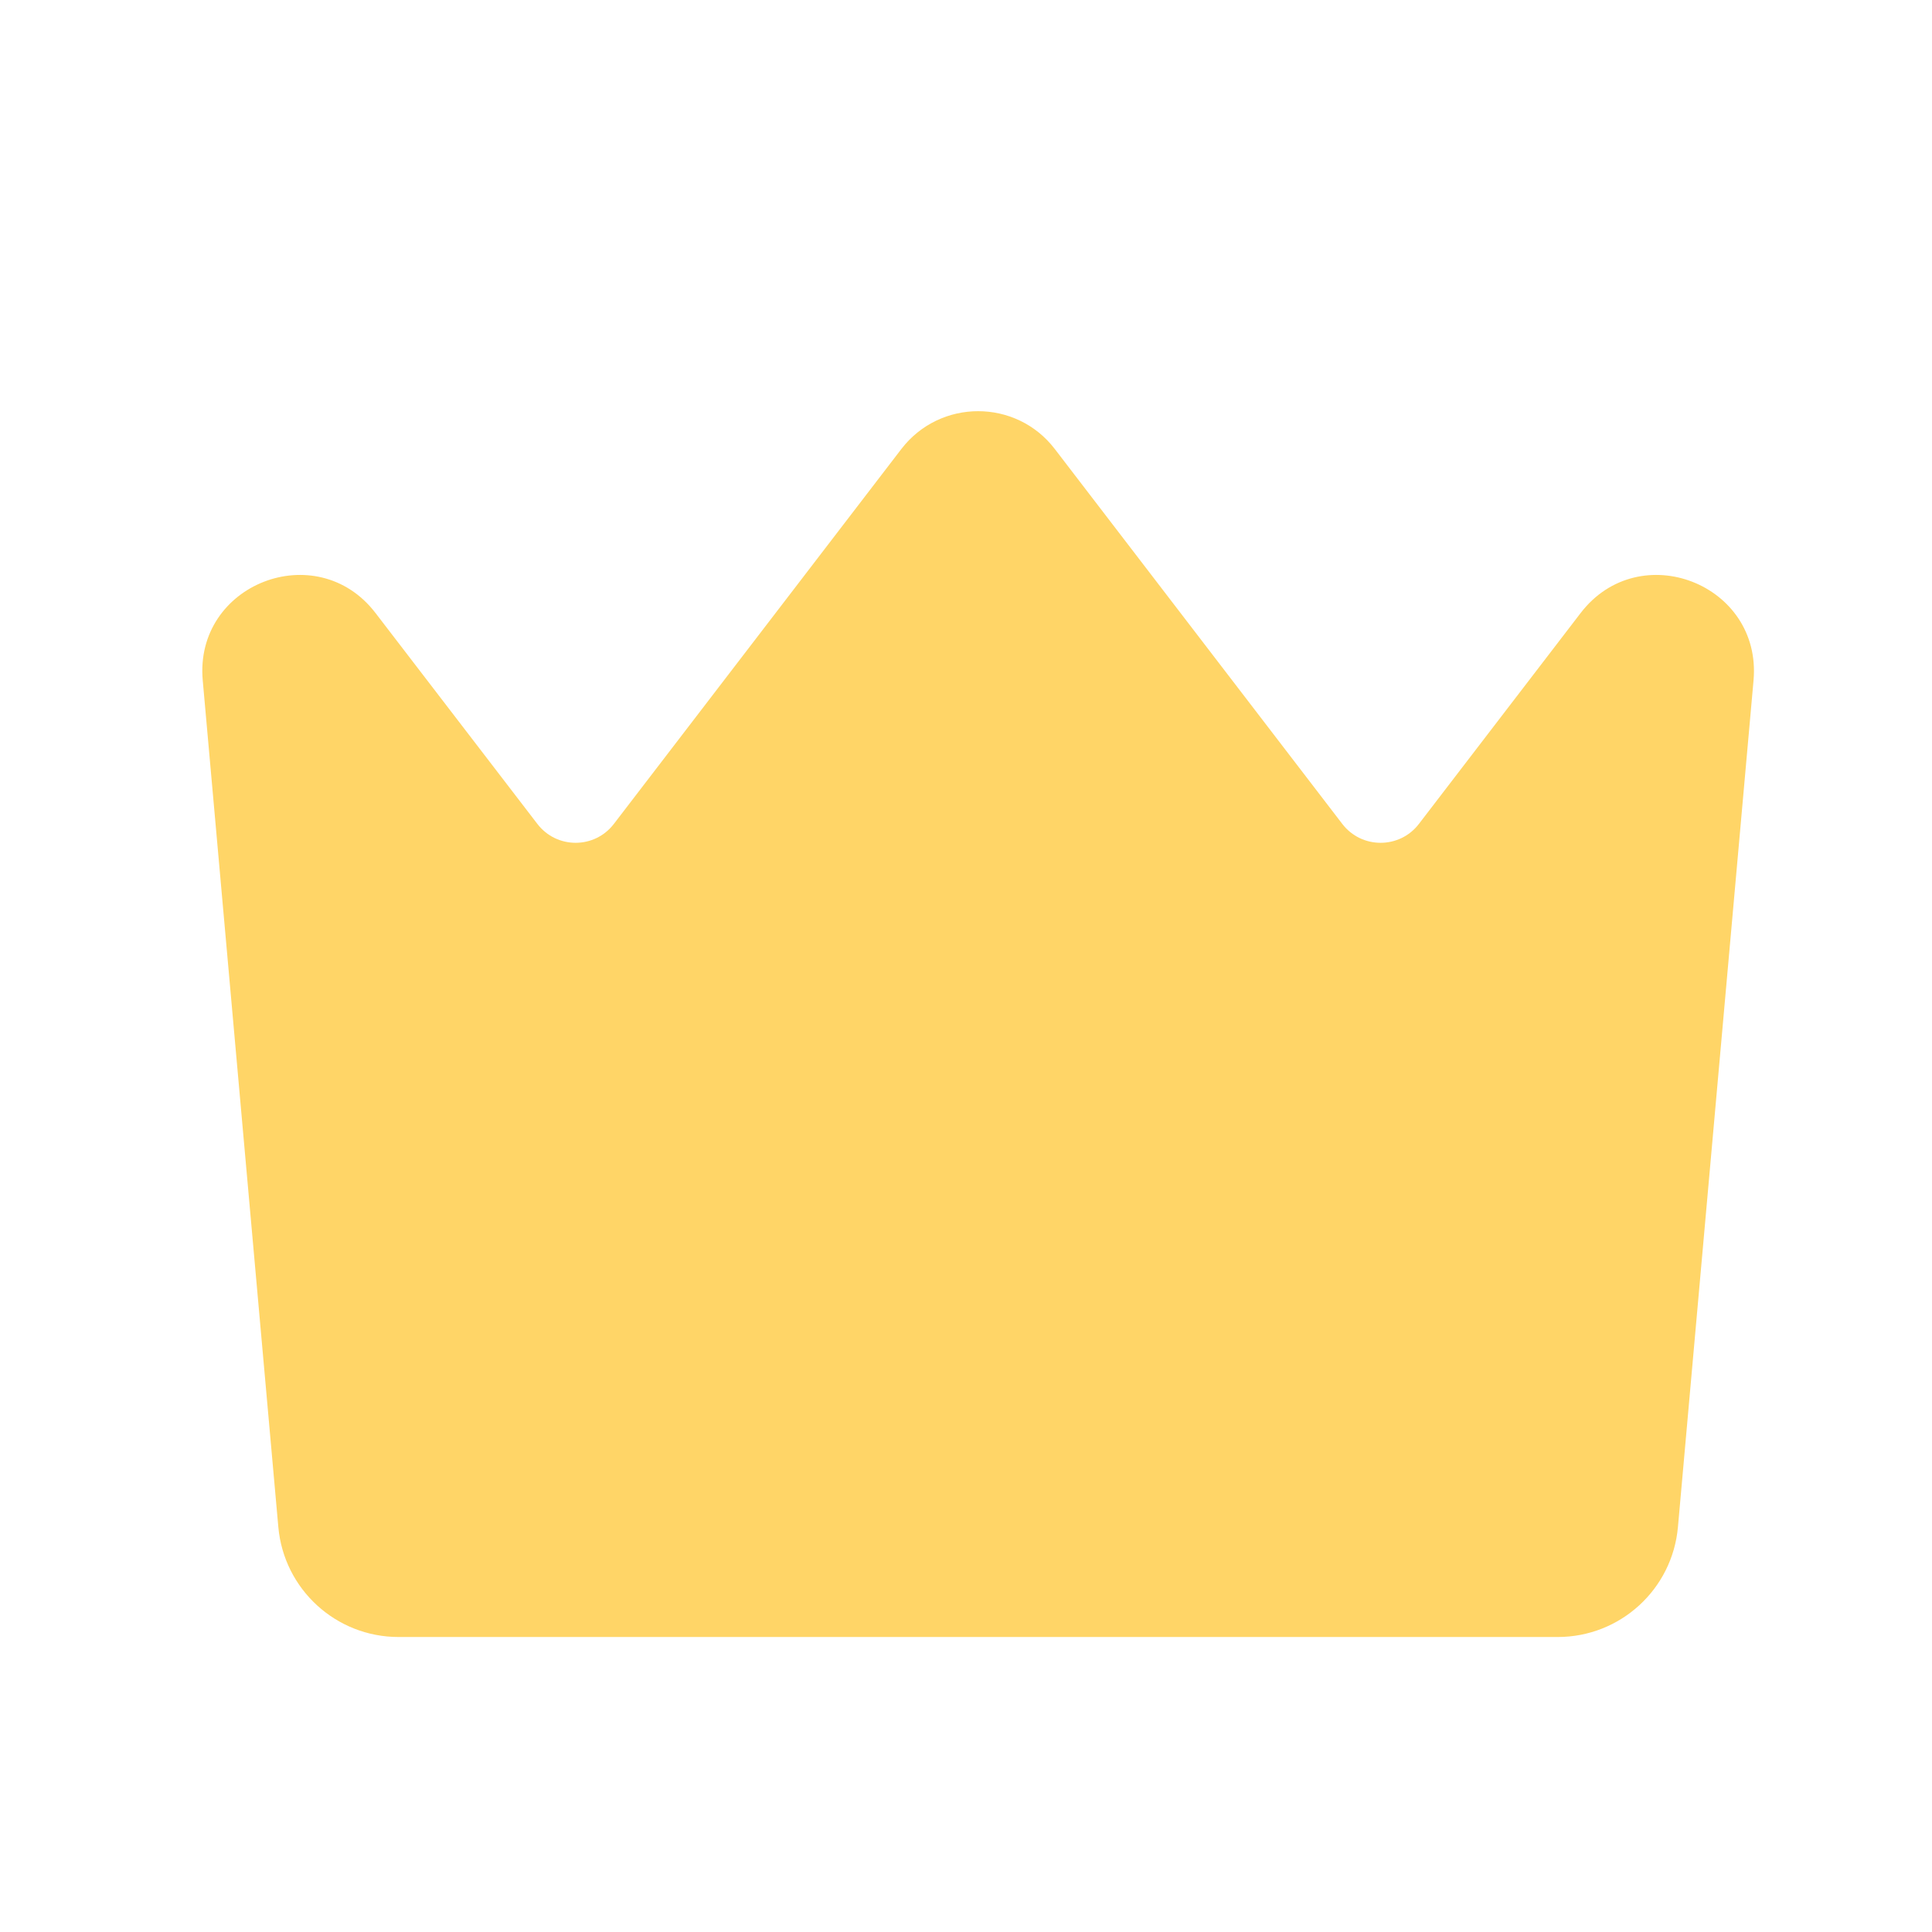 <svg width="16" height="16" viewBox="0 0 16 16" fill="none" xmlns="http://www.w3.org/2000/svg">
<path d="M1.679 5.635C1.607 4.837 2.623 4.441 3.11 5.077L4.45 6.823C4.61 7.032 4.924 7.032 5.084 6.823L7.465 3.718C7.786 3.301 8.415 3.301 8.735 3.718L11.116 6.823C11.276 7.032 11.591 7.032 11.751 6.823L13.09 5.077C13.578 4.441 14.593 4.837 14.522 5.635L13.896 12.646C13.85 13.162 13.418 13.557 12.9 13.557H3.301C2.783 13.557 2.351 13.162 2.305 12.646L1.679 5.635Z" fill="#FFD567"/>
</svg>
